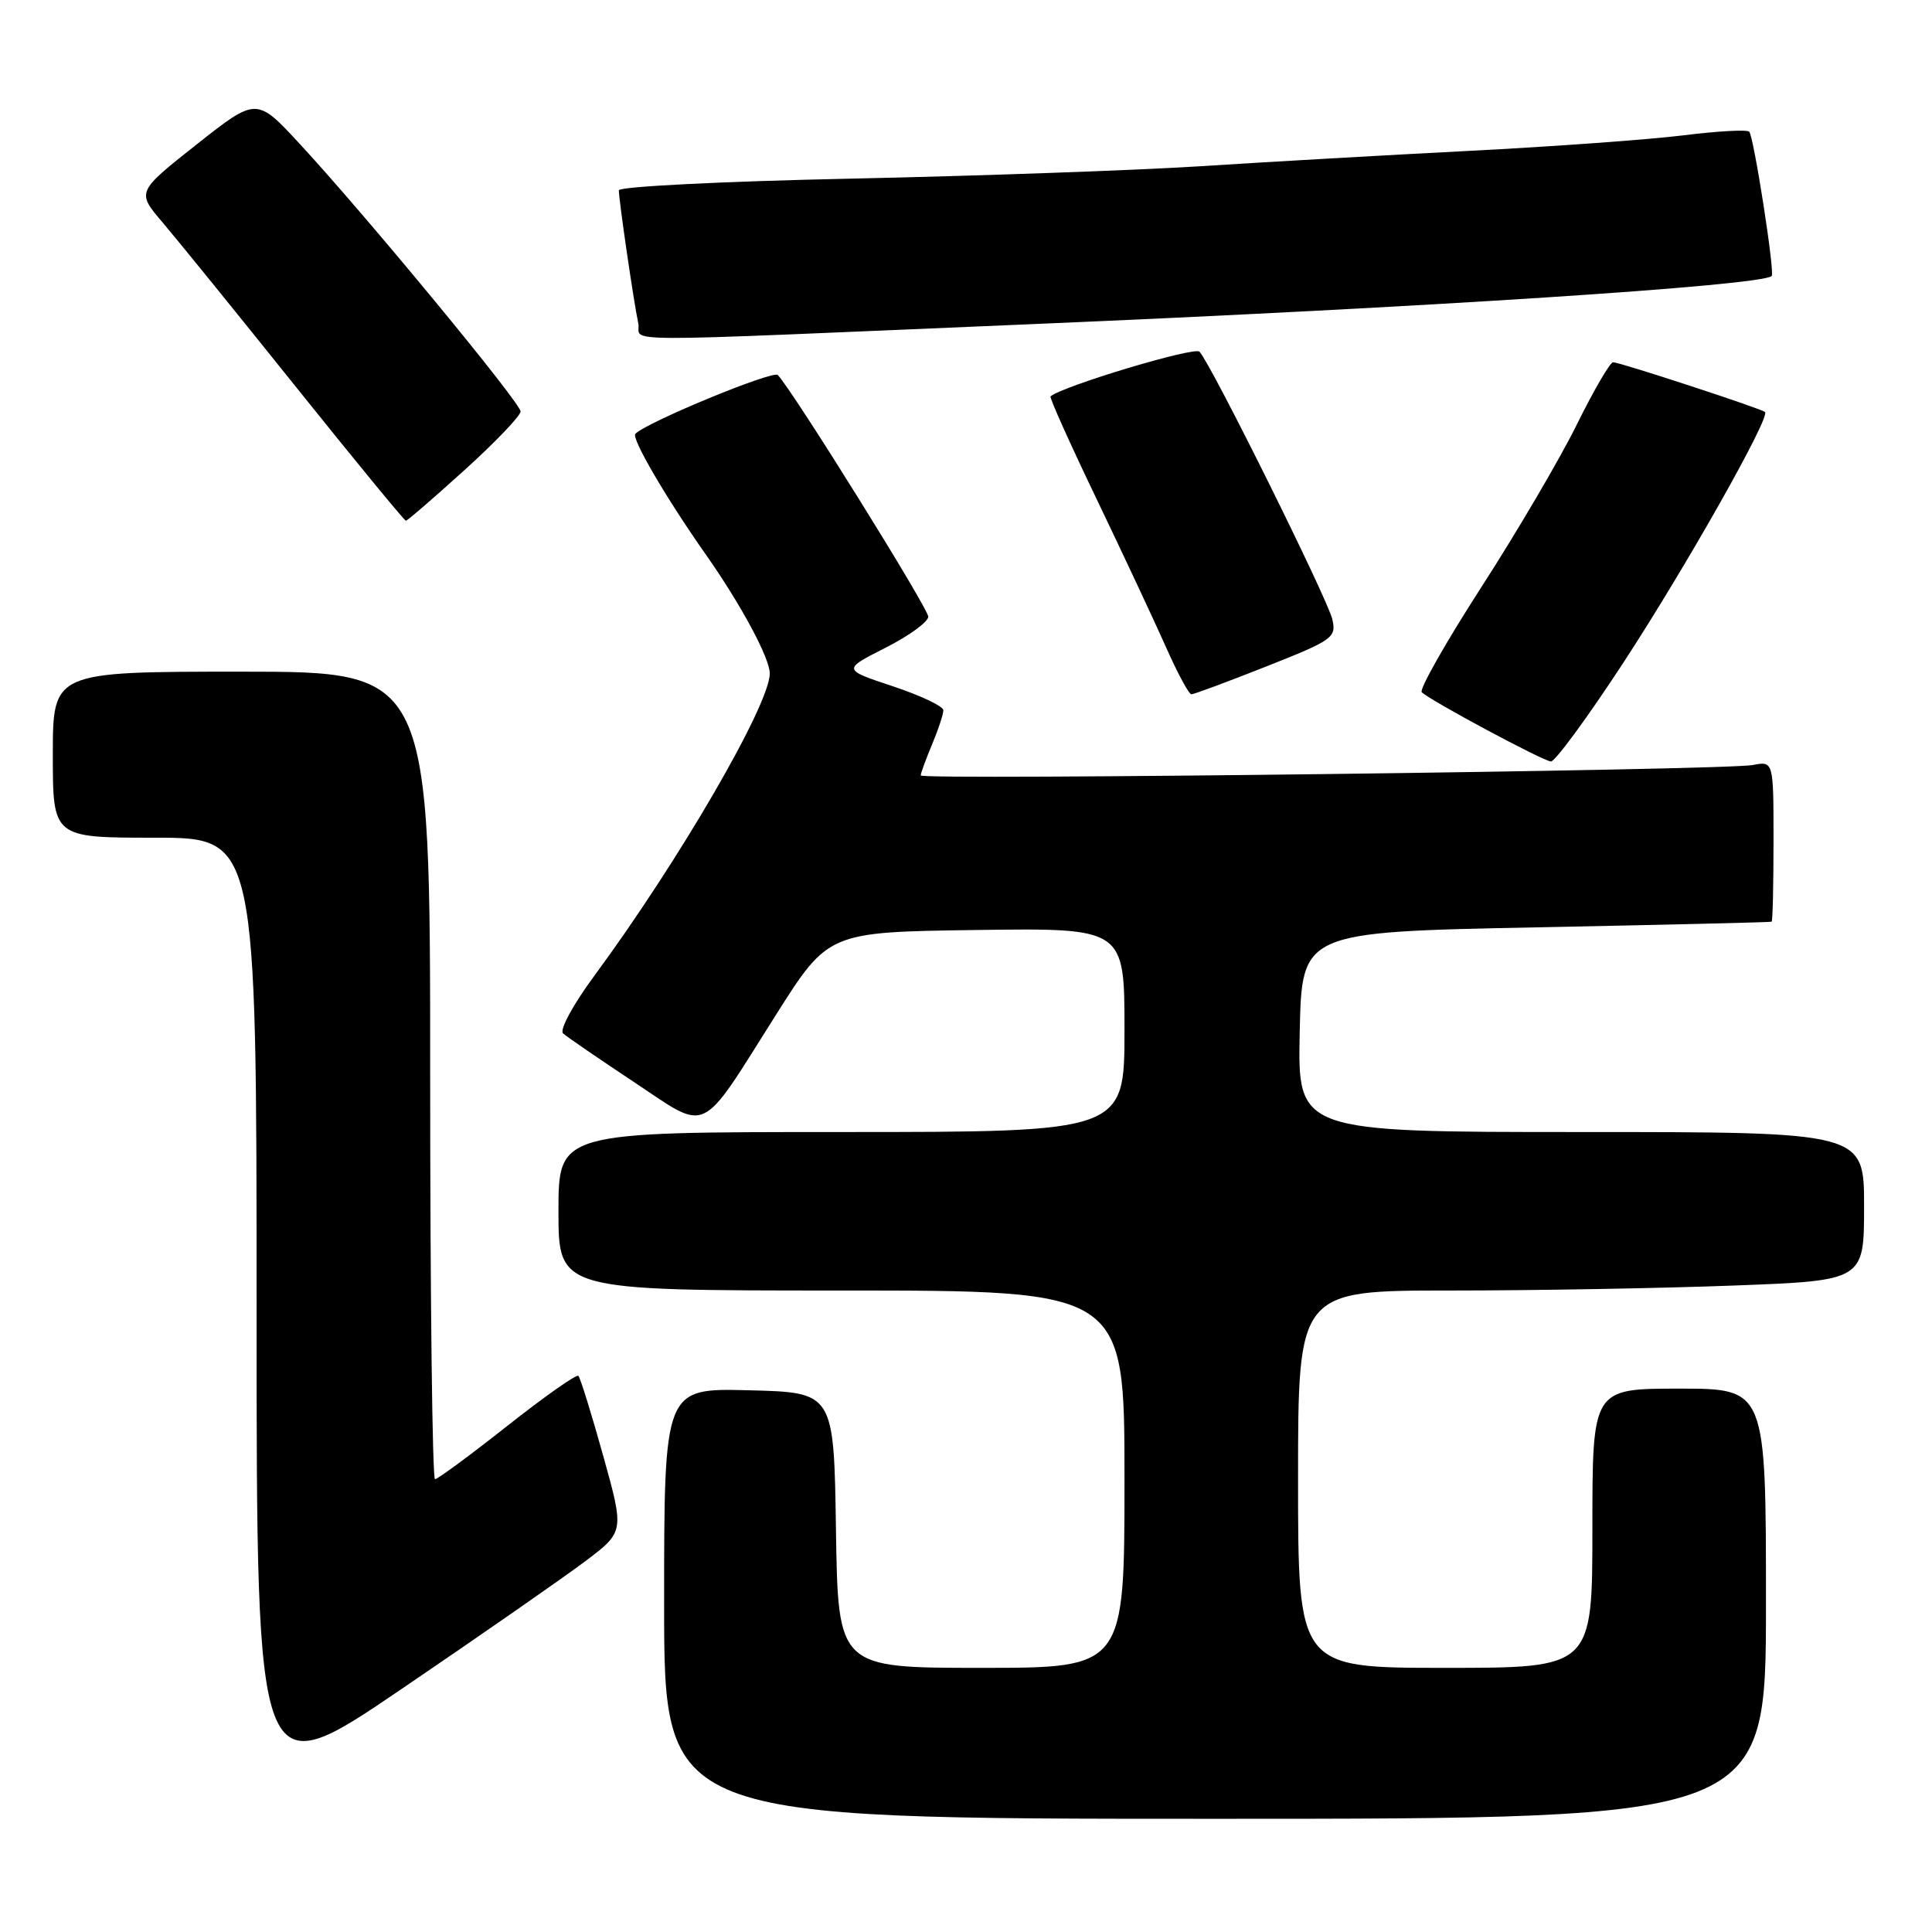 <?xml version="1.0" encoding="UTF-8" standalone="no"?>
<!DOCTYPE svg PUBLIC "-//W3C//DTD SVG 1.1//EN" "http://www.w3.org/Graphics/SVG/1.1/DTD/svg11.dtd" >
<svg xmlns="http://www.w3.org/2000/svg" xmlns:xlink="http://www.w3.org/1999/xlink" version="1.1" viewBox="0 0 256 256">
 <g >
 <path fill="currentColor"
d=" M 234.00 212.50 C 234.00 184.00 234.00 184.00 222.50 184.00 C 211.00 184.00 211.00 184.00 211.00 202.50 C 211.00 221.00 211.00 221.00 191.50 221.00 C 172.00 221.00 172.00 221.00 172.00 196.00 C 172.00 171.00 172.00 171.00 192.25 171.00 C 203.39 171.00 220.26 170.70 229.75 170.34 C 247.00 169.69 247.00 169.69 247.00 159.84 C 247.00 150.00 247.00 150.00 209.47 150.00 C 171.94 150.00 171.94 150.00 172.22 136.75 C 172.50 123.50 172.50 123.50 203.50 122.88 C 220.55 122.54 234.61 122.21 234.75 122.13 C 234.89 122.06 235.00 117.24 235.00 111.42 C 235.00 100.84 235.00 100.84 232.25 101.37 C 228.63 102.07 122.00 103.40 122.00 102.75 C 122.00 102.47 122.67 100.63 123.50 98.65 C 124.33 96.68 125.00 94.64 125.00 94.11 C 125.00 93.59 121.99 92.16 118.32 90.94 C 111.63 88.72 111.63 88.72 117.32 85.84 C 120.44 84.26 123.00 82.40 123.00 81.71 C 123.00 80.60 105.02 51.72 103.06 49.69 C 102.43 49.04 85.74 55.92 84.19 57.48 C 83.62 58.05 88.25 65.98 93.54 73.50 C 98.19 80.12 102.00 87.20 102.00 89.24 C 102.00 93.36 89.96 114.10 78.74 129.31 C 75.93 133.12 74.11 136.48 74.61 136.93 C 75.10 137.38 79.32 140.27 83.98 143.36 C 94.03 150.03 92.55 150.73 102.80 134.50 C 109.76 123.50 109.76 123.50 129.38 123.23 C 149.00 122.96 149.00 122.96 149.00 136.48 C 149.00 150.00 149.00 150.00 111.50 150.00 C 74.00 150.00 74.00 150.00 74.00 160.50 C 74.00 171.00 74.00 171.00 111.50 171.00 C 149.00 171.00 149.00 171.00 149.00 196.00 C 149.00 221.00 149.00 221.00 130.02 221.00 C 111.05 221.00 111.05 221.00 110.77 202.75 C 110.50 184.50 110.50 184.50 99.25 184.22 C 88.00 183.93 88.00 183.93 88.00 212.47 C 88.00 241.00 88.00 241.00 161.00 241.00 C 234.00 241.00 234.00 241.00 234.00 212.50 Z  M 77.58 206.85 C 82.73 202.96 82.73 202.96 79.92 192.87 C 78.37 187.31 76.89 182.56 76.64 182.31 C 76.39 182.06 72.16 185.04 67.23 188.93 C 62.31 192.82 57.99 196.00 57.64 196.00 C 57.29 196.00 57.00 171.93 57.00 142.50 C 57.00 89.00 57.00 89.00 32.00 89.00 C 7.00 89.00 7.00 89.00 7.00 100.00 C 7.00 111.00 7.00 111.00 20.50 111.00 C 34.00 111.00 34.00 111.00 34.00 173.93 C 34.00 236.86 34.00 236.86 53.21 223.80 C 63.78 216.62 74.74 208.99 77.58 206.85 Z  M 215.15 87.74 C 223.46 75.01 234.63 55.24 233.87 54.59 C 233.33 54.12 214.62 48.00 213.75 48.00 C 213.34 48.00 211.18 51.71 208.94 56.25 C 206.70 60.79 201.01 70.48 196.30 77.78 C 191.59 85.09 188.03 91.36 188.39 91.72 C 189.46 92.80 204.42 100.82 205.50 100.90 C 206.05 100.94 210.39 95.02 215.15 87.74 Z  M 167.79 88.31 C 176.64 84.81 177.09 84.48 176.54 82.06 C 175.95 79.42 160.46 48.20 158.94 46.60 C 158.29 45.90 140.94 51.11 139.20 52.52 C 139.03 52.66 141.78 58.78 145.31 66.13 C 148.84 73.49 152.97 82.31 154.50 85.75 C 156.02 89.19 157.54 92.00 157.87 92.00 C 158.19 92.00 162.66 90.34 167.79 88.31 Z  M 61.57 62.27 C 65.66 58.57 68.99 55.08 68.98 54.52 C 68.96 53.35 48.39 28.43 39.74 19.09 C 33.99 12.87 33.99 12.87 26.04 19.15 C 18.10 25.43 18.10 25.43 21.54 29.47 C 23.43 31.69 31.38 41.49 39.20 51.25 C 47.02 61.01 53.59 69.00 53.78 69.00 C 53.98 69.00 57.48 65.97 61.57 62.27 Z  M 136.50 42.96 C 188.84 40.75 233.49 37.85 234.76 36.57 C 235.20 36.14 232.38 18.05 231.78 17.45 C 231.48 17.15 227.57 17.37 223.08 17.93 C 218.59 18.49 205.82 19.42 194.71 19.99 C 183.59 20.56 167.53 21.48 159.00 22.03 C 150.47 22.57 129.66 23.31 112.75 23.67 C 95.75 24.03 82.00 24.72 82.00 25.22 C 82.00 26.51 83.98 40.08 84.57 42.81 C 85.13 45.41 78.86 45.40 136.50 42.96 Z "/>
</g>
</svg>
